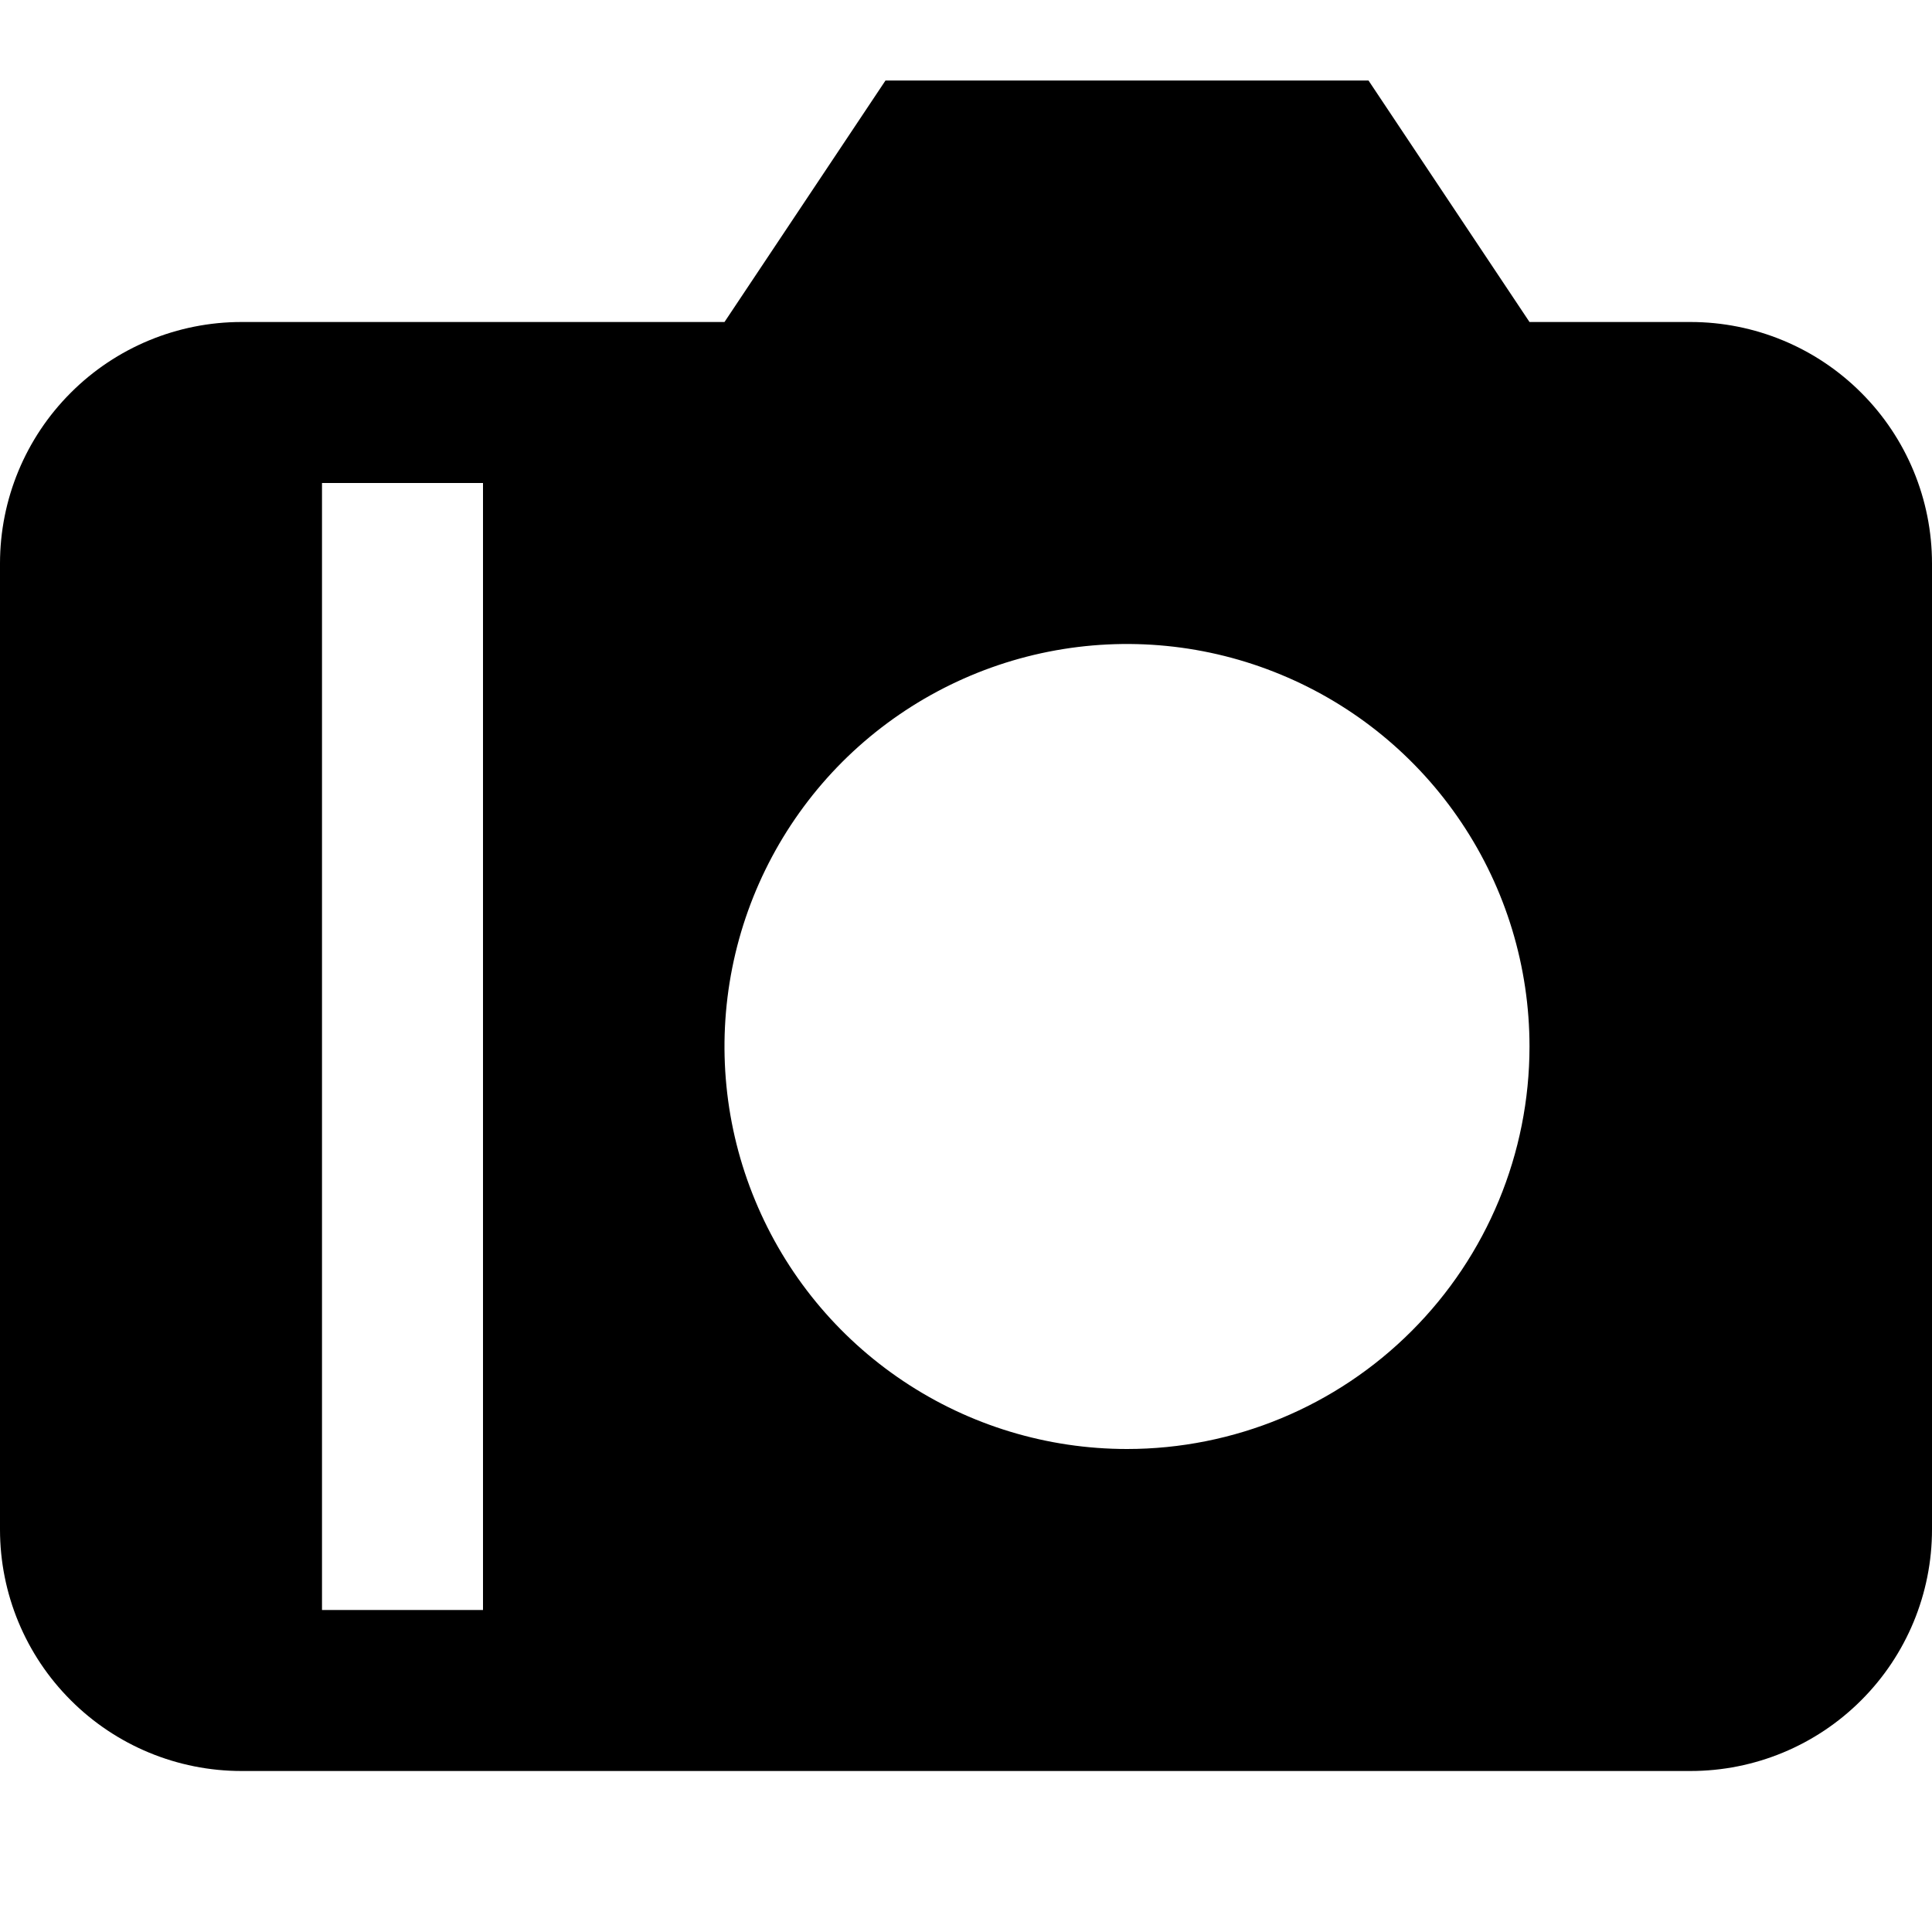 <svg width="24" height="24" viewBox="0 0 24 24" fill="none" xmlns="http://www.w3.org/2000/svg">
<path d="M21 4H19L17 1H11L9 4H3C2.204 4 1.441 4.316 0.879 4.879C0.316 5.441 0 6.204 0 7L0 19C0 19.796 0.316 20.559 0.879 21.121C1.441 21.684 2.204 22 3 22H21C21.796 22 22.559 21.684 23.121 21.121C23.684 20.559 24 19.796 24 19V7C24 6.204 23.684 5.441 23.121 4.879C22.559 4.316 21.796 4 21 4ZM6 20H4V6H6V20ZM14 18C13.011 18 12.044 17.707 11.222 17.157C10.4 16.608 9.759 15.827 9.381 14.913C9.002 14 8.903 12.995 9.096 12.024C9.289 11.055 9.765 10.164 10.464 9.464C11.164 8.765 12.055 8.289 13.024 8.096C13.995 7.903 15 8.002 15.913 8.381C16.827 8.759 17.608 9.4 18.157 10.222C18.707 11.044 19 12.011 19 13C19 14.326 18.473 15.598 17.535 16.535C16.598 17.473 15.326 18 14 18Z" fill="currentColor"/>
</svg>
